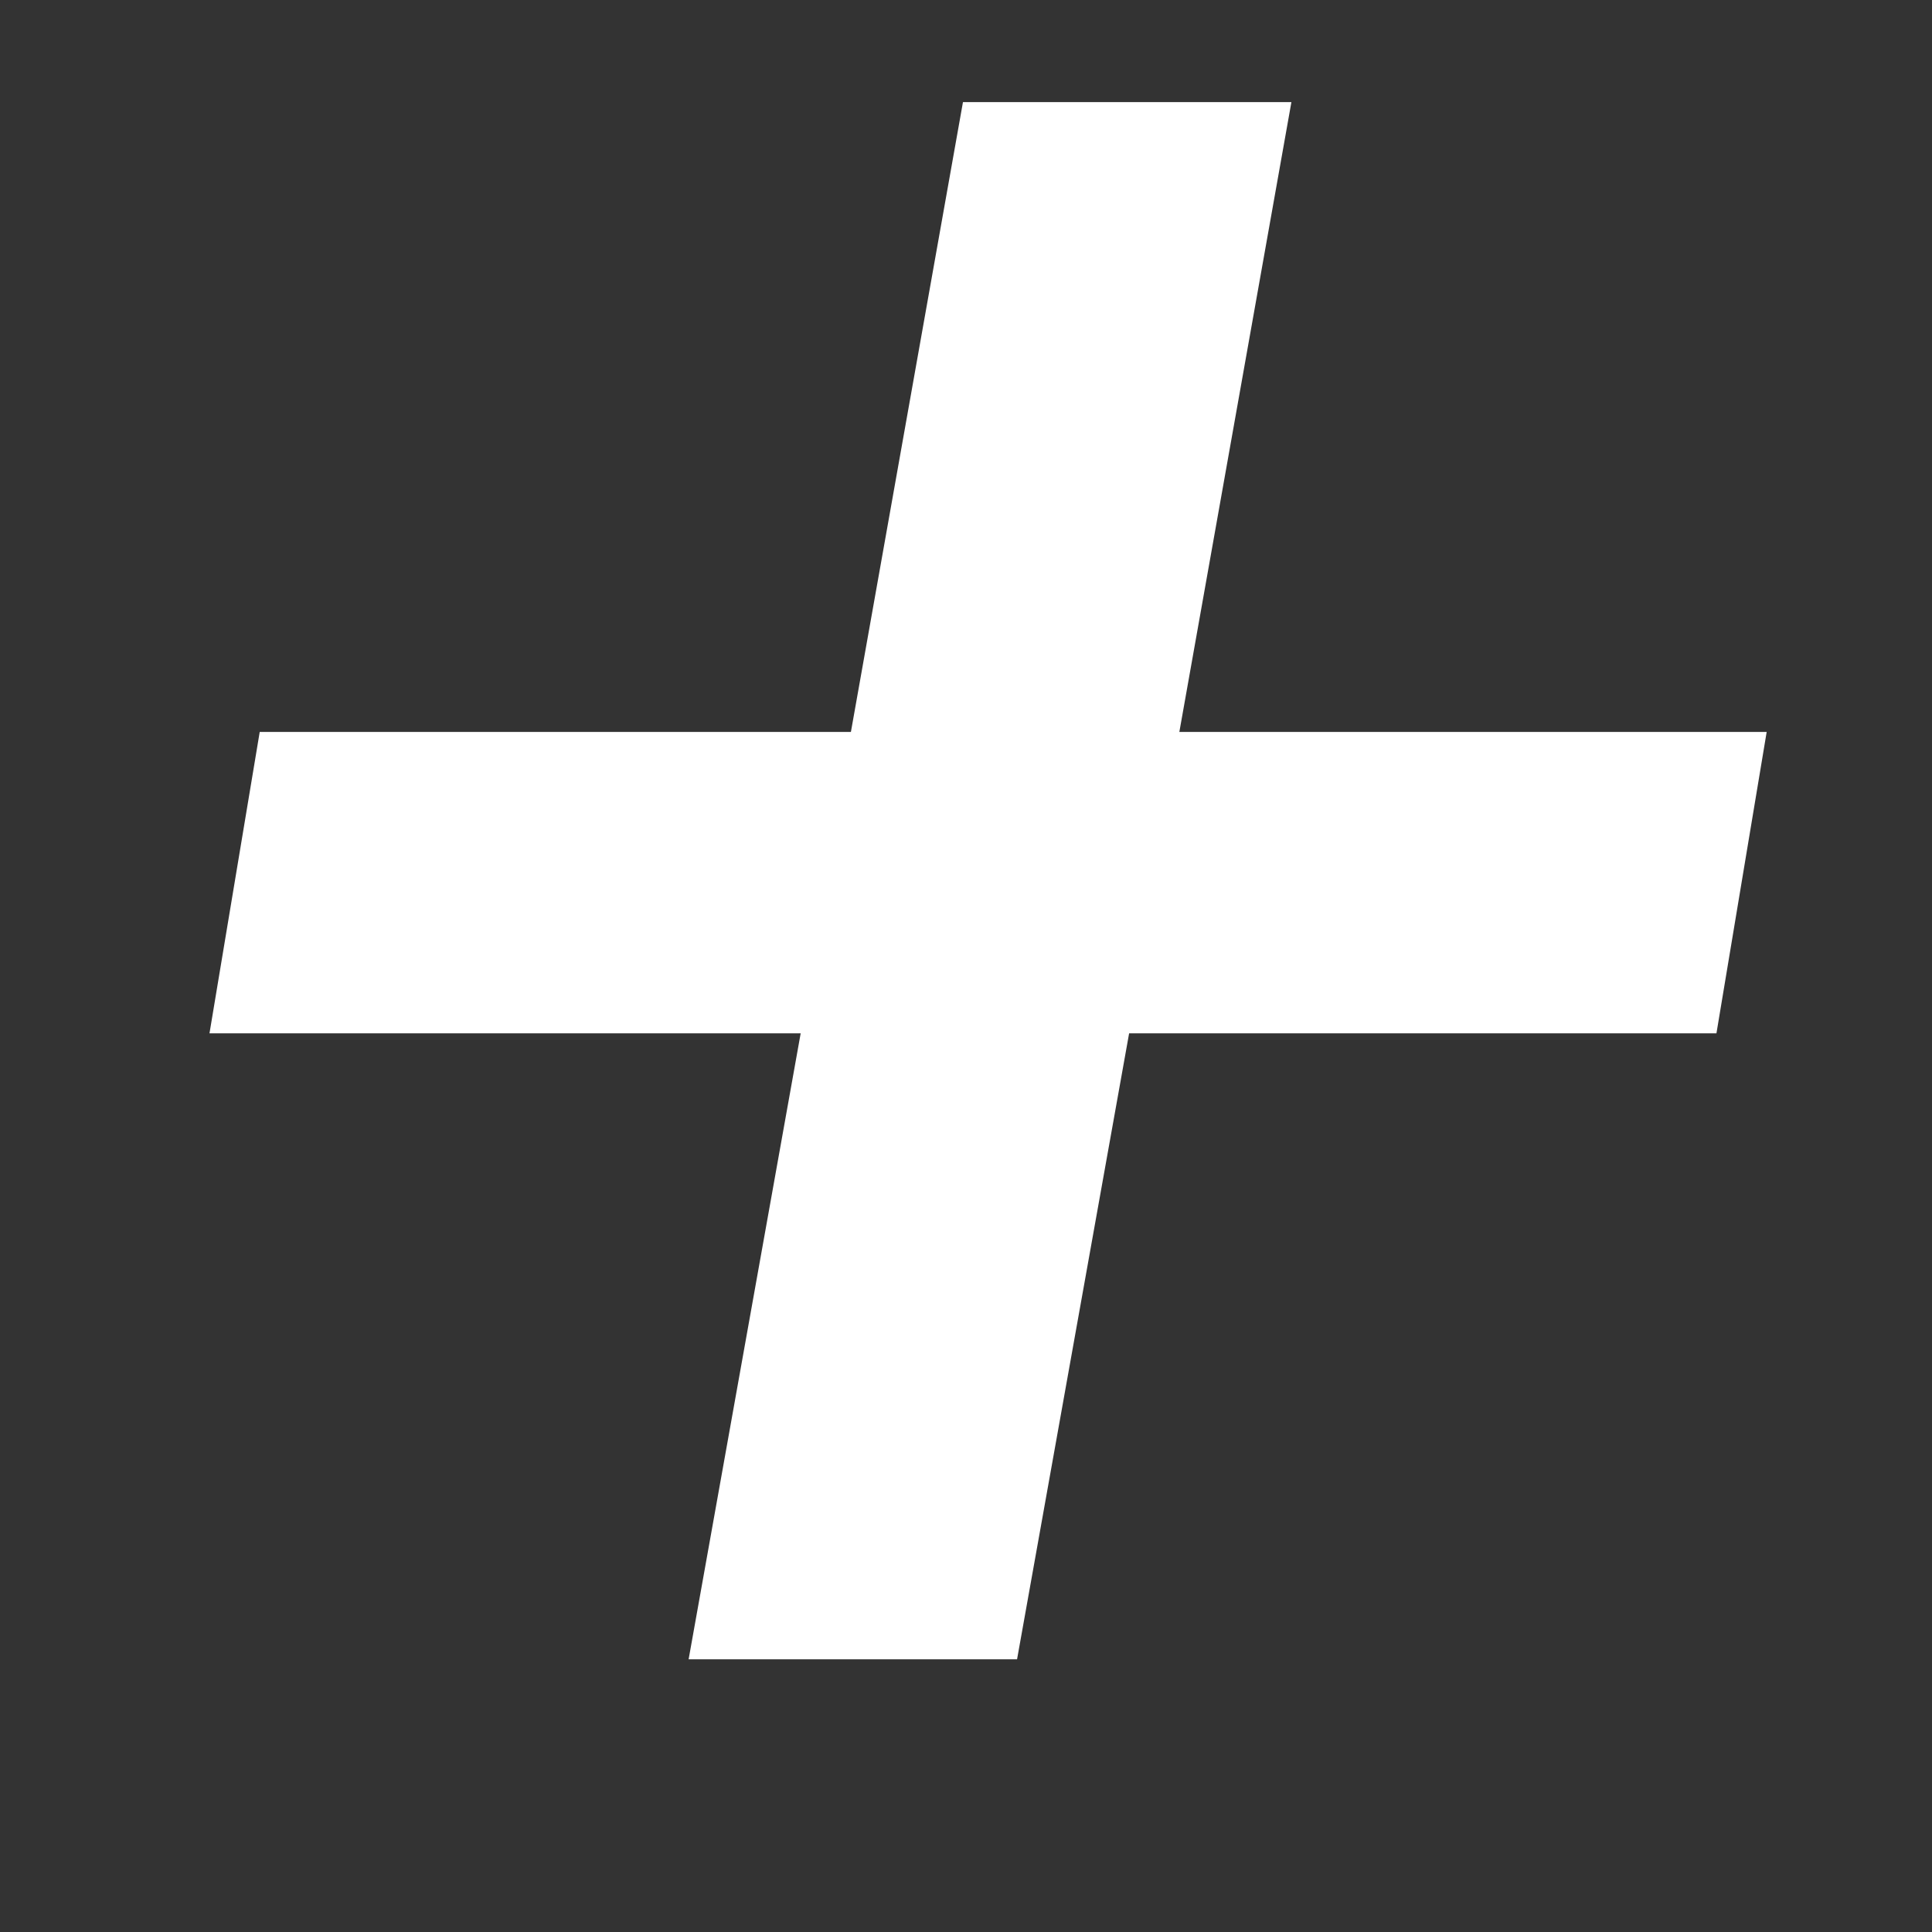<svg width="7" height="7" viewBox="0 0 7 7" fill="none" xmlns="http://www.w3.org/2000/svg">
<rect x="0" y="0" width="7" height="7" fill="#333333" stroke="none"/>
<path d="M4.091 3.744L3.685 6.012H2.495L2.901 3.744H0.759L0.941 2.652H3.083L3.489 0.37H4.679L4.273 2.652H6.401L6.219 3.744H4.091Z" fill="white"/>
</svg>
